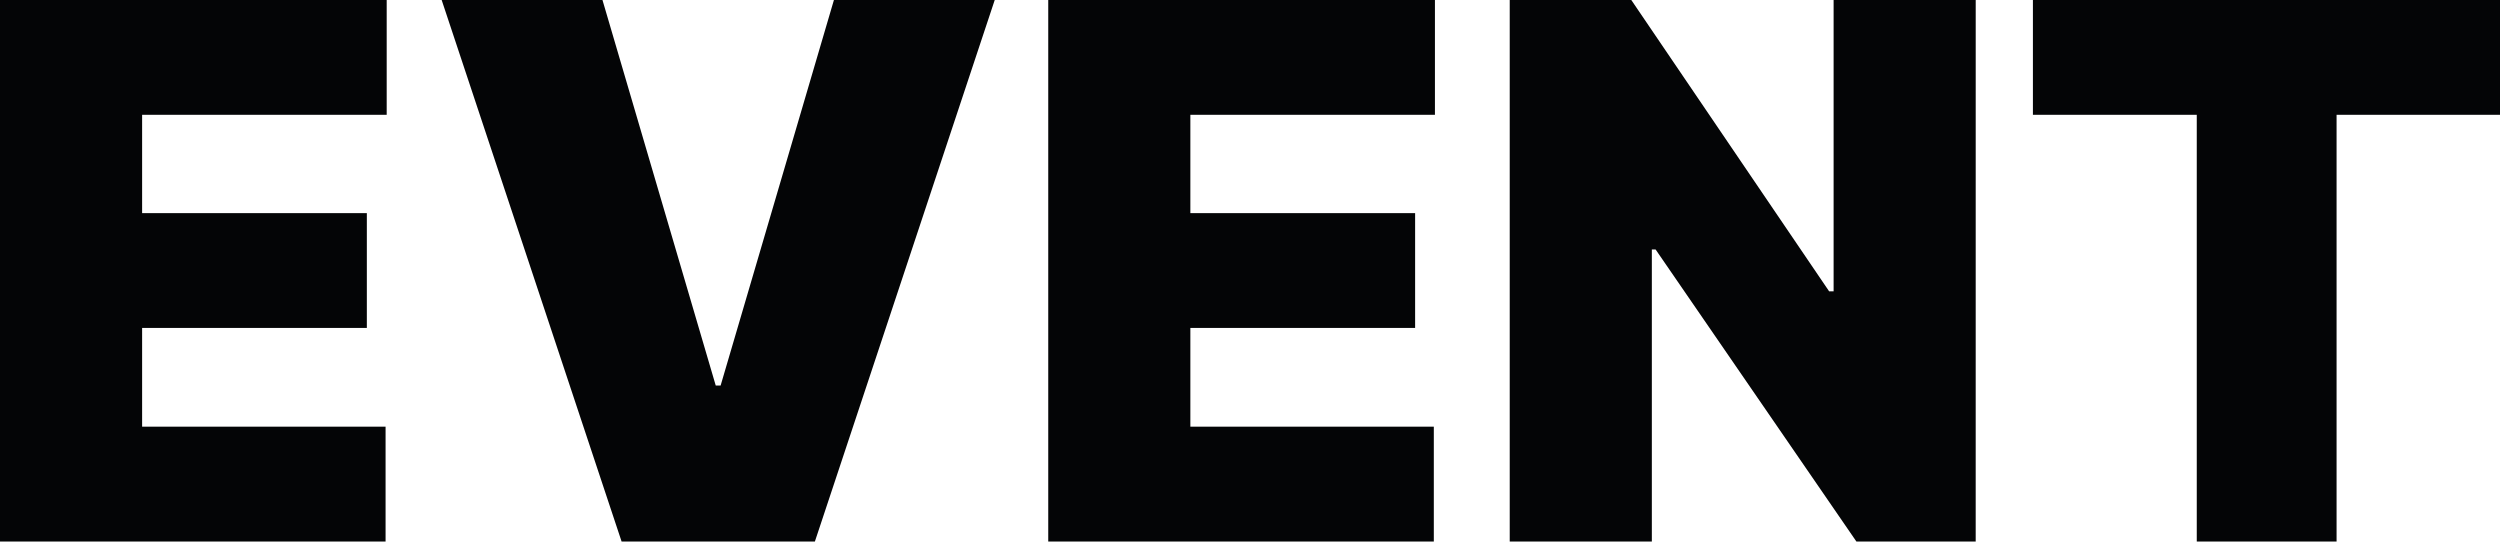 <svg xmlns="http://www.w3.org/2000/svg" width="205.642" height="44.543" viewBox="0 0 205.642 44.543">
  <g id="그룹_940" data-name="그룹 940" transform="translate(-89.825 -118.457)">
    <path id="패스_1782" data-name="패스 1782" d="M89.825,118.457h31.808V127.9H101.515v8.09H120v9.444H101.515v8.121h20.026V163H89.825Z" fill="#040506"/>
    <path id="패스_1783" data-name="패스 1783" d="M148.7,150.172h.4l9.321-31.715h13.227L156.855,163h-15.9l-14.8-44.543h13.227Z" fill="#040506"/>
    <path id="패스_1784" data-name="패스 1784" d="M176.05,118.457h31.808V127.9H187.74v8.09h18.488v9.444H187.74v8.121h20.026V163H176.05Z" fill="#040506"/>
    <path id="패스_1785" data-name="패스 1785" d="M252.339,163h-9.813l-16.519-24.025H225.7V163H214.01V118.457h10l16.273,23.963h.369V118.457h11.689Z" fill="#040506"/>
    <path id="패스_1786" data-name="패스 1786" d="M257.046,118.457h38.421V127.9H282.024V163h-11.5V127.9H257.046Z" fill="#040506"/>
  </g>
</svg>
